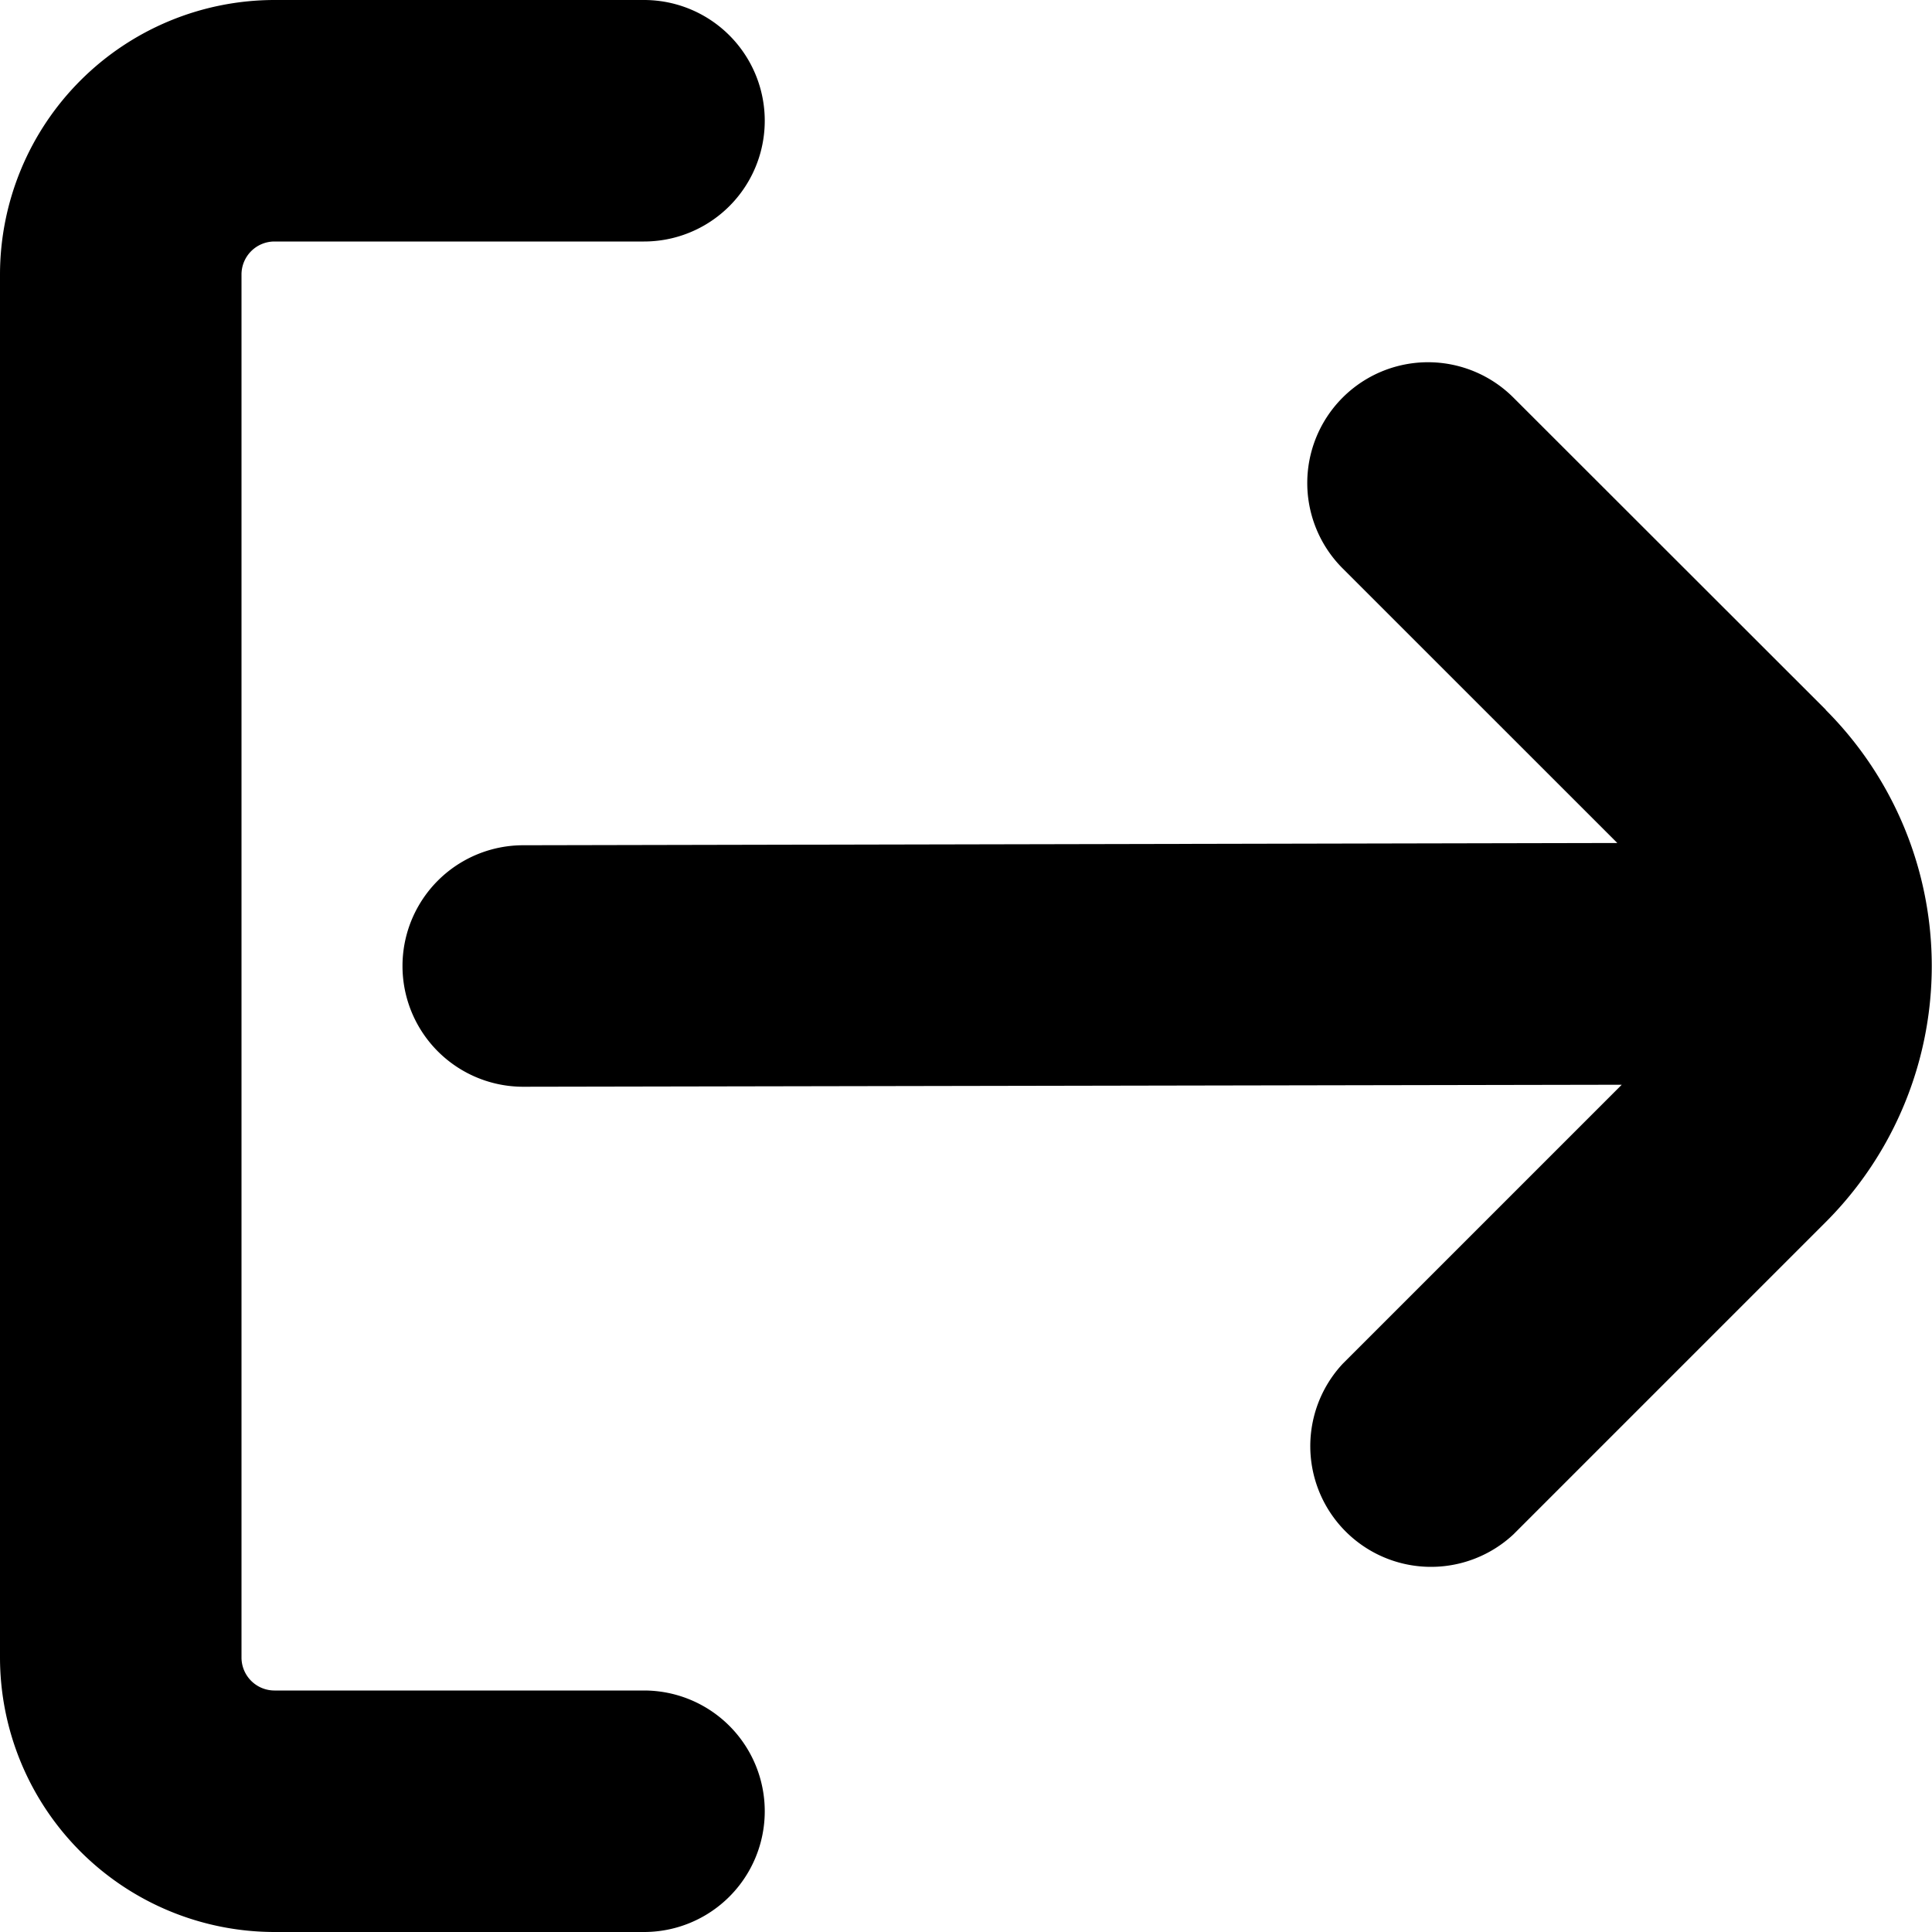 <svg id="Bold" xmlns="http://www.w3.org/2000/svg" viewBox="0 0 24 24"><title>191 log out</title><path d="M8,21H3.409A.41.41,0,0,1,3,20.591V3.409A.41.41,0,0,1,3.409,3H8A1.5,1.5,0,0,0,8,0H3.409A3.413,3.413,0,0,0,0,3.409V20.591A3.413,3.413,0,0,0,3.409,24H8a1.5,1.5,0,0,0,0-3Z"/><path d="M22.682,8.818,18.8,4.939a1.5,1.5,0,0,0-2.121,2.122l3.412,3.411L6.5,10.5a1.5,1.5,0,0,0,0,3h0l13.646-.025-3.467,3.467A1.5,1.5,0,0,0,18.8,19.061l3.879-3.879a4.5,4.5,0,0,0,0-6.364Z"/></svg>